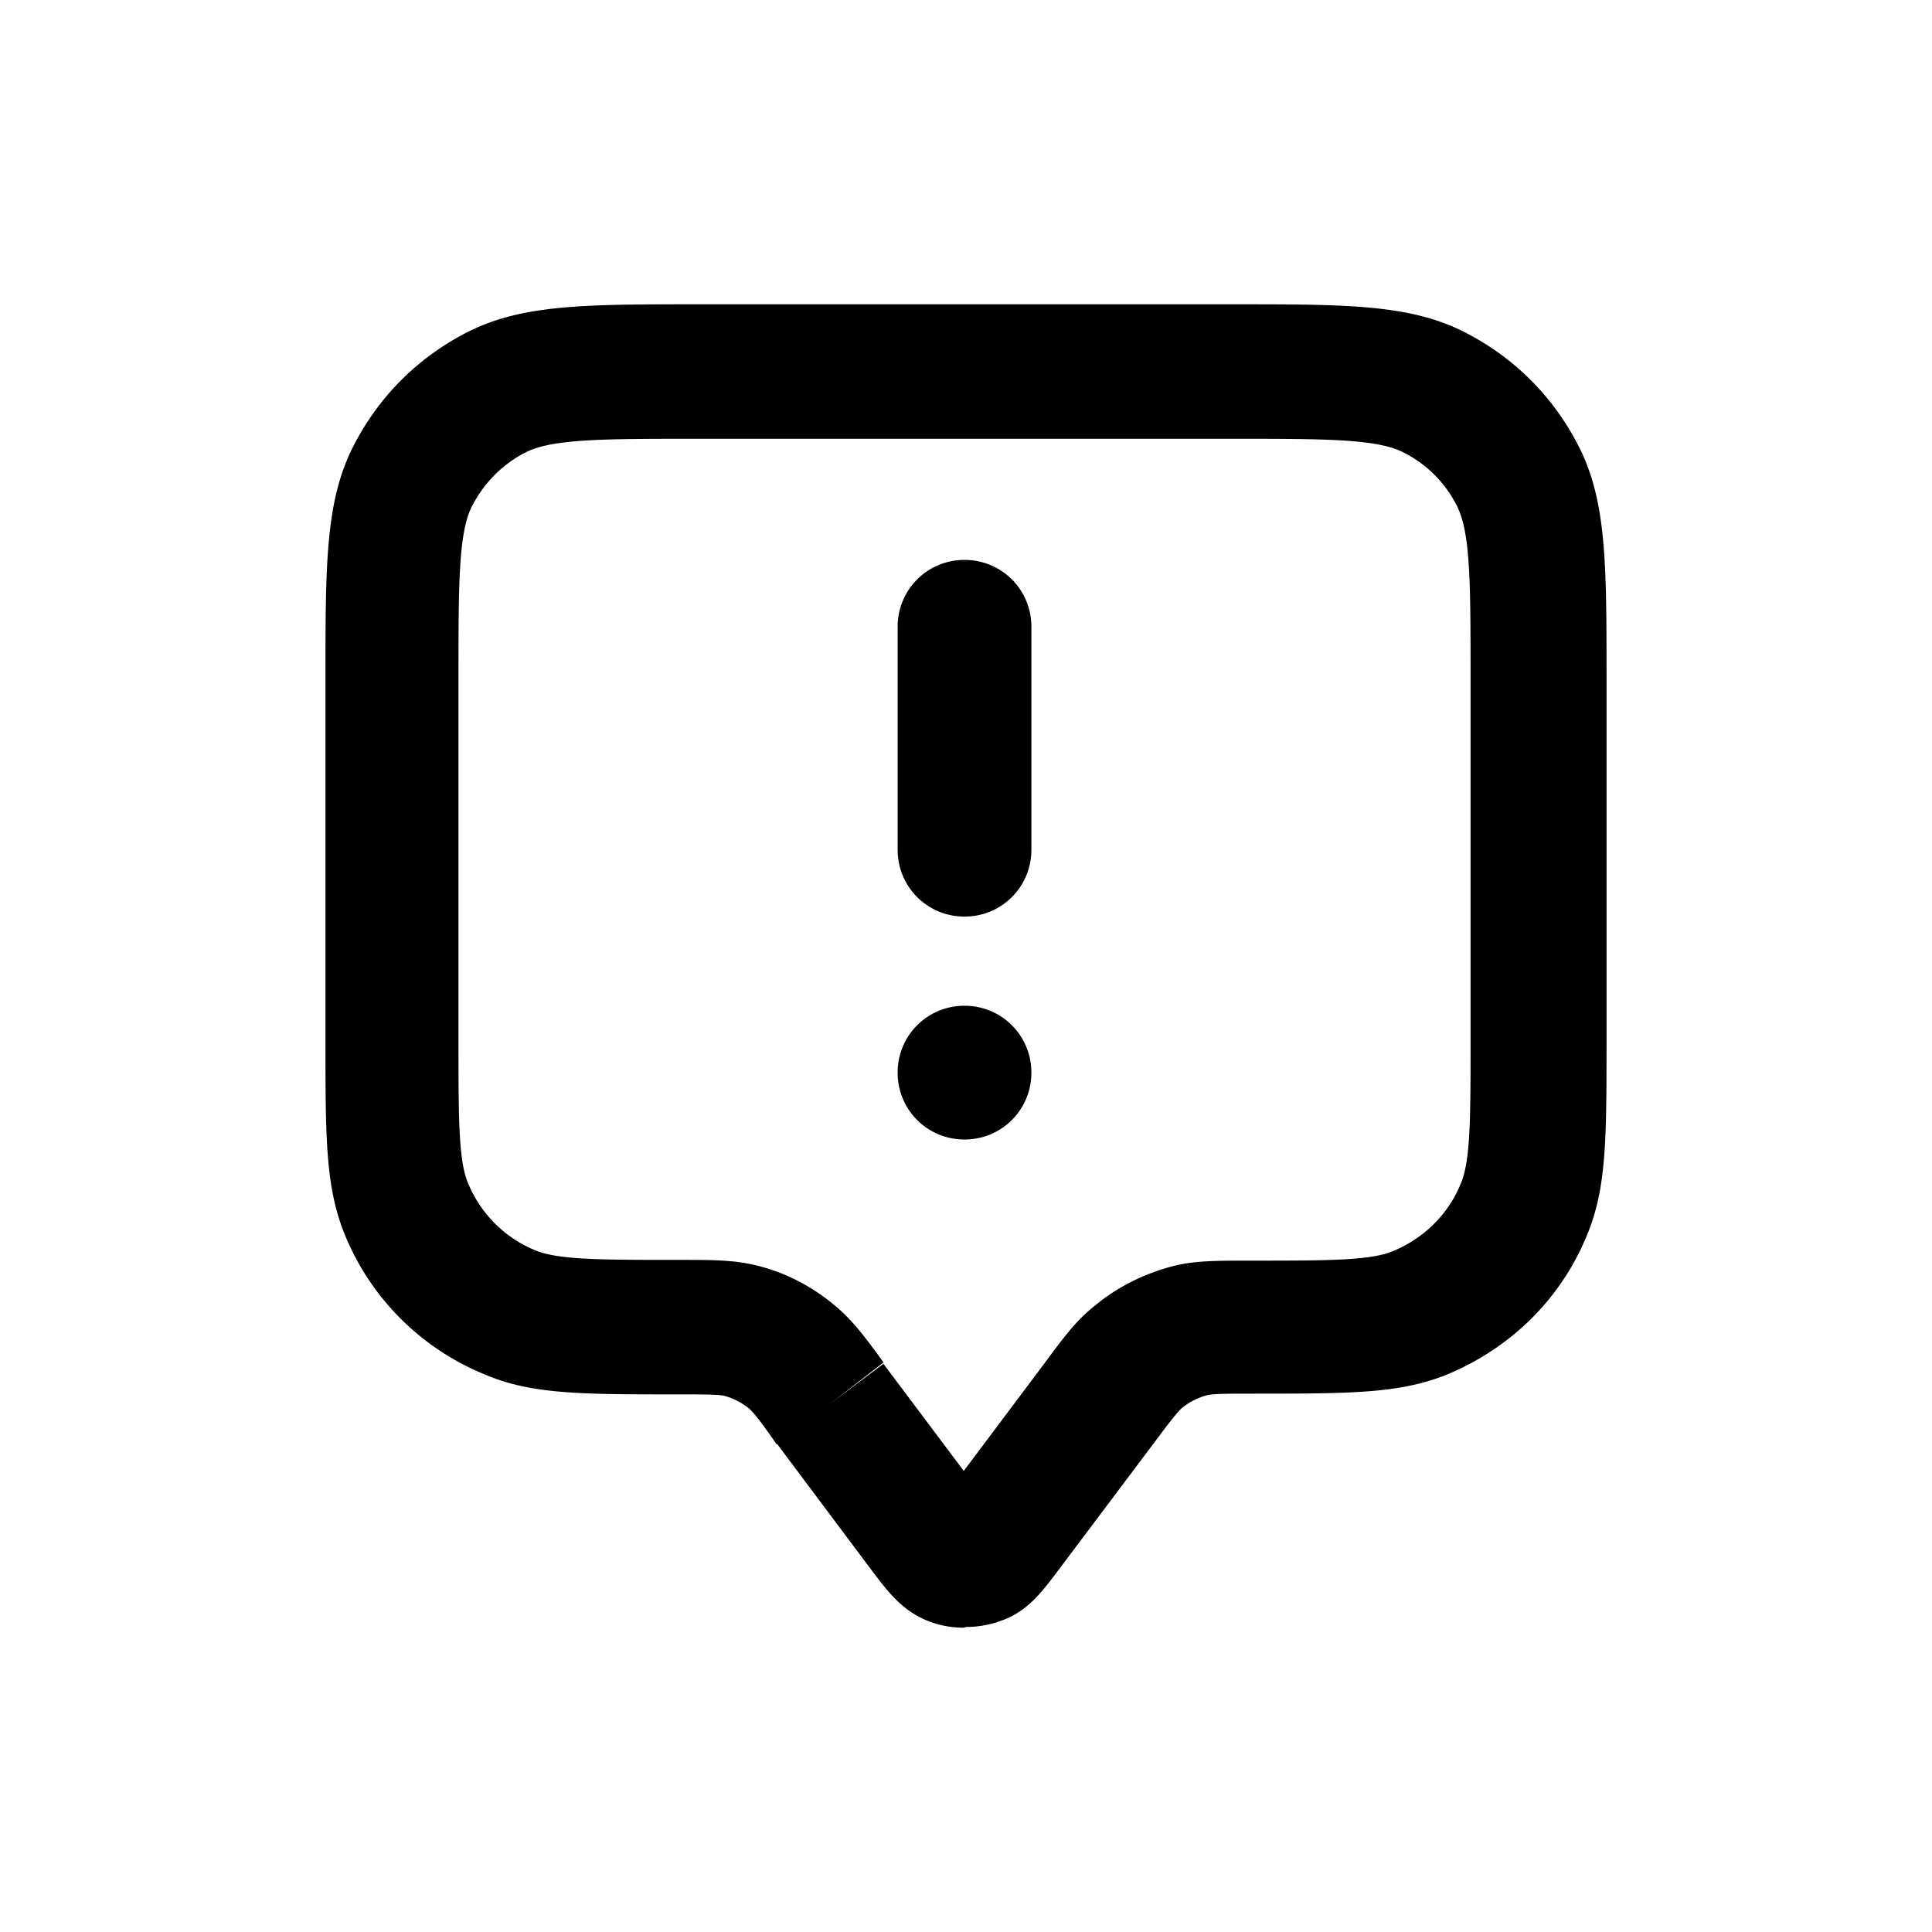 <svg xmlns="http://www.w3.org/2000/svg" width="26" height="26" fill="currentColor" class="sym sym-annotation-alert" viewBox="0 0 26 26">
  <path d="M12.97 21.905c-.16 0-.33-.03-.48-.09-.35-.14-.54-.39-.78-.71l-1.25-1.67h-.01c-.18-.26-.3-.42-.37-.48a.9.9 0 0 0-.33-.17c-.09-.02-.29-.02-.62-.02-1.32 0-1.98 0-2.61-.27a3.43 3.43 0 0 1-1.88-1.88c-.26-.64-.26-1.3-.26-2.61v-4.89c0-1.53 0-2.38.38-3.12.34-.66.86-1.18 1.52-1.52.74-.38 1.59-.38 3.12-.38h7.2c1.53 0 2.38 0 3.12.38.66.34 1.18.86 1.52 1.52.38.74.38 1.58.38 3.12v4.89c0 1.32 0 1.98-.26 2.61-.35.86-1.02 1.52-1.88 1.88-.64.26-1.3.26-2.61.26-.33 0-.52 0-.62.02-.12.03-.24.09-.34.17-.07.06-.19.22-.37.46l-1.27 1.69c-.24.32-.43.58-.78.71-.16.06-.32.09-.49.09zm-1.08-3.55 1.08 1.44 1.08-1.44c.28-.38.44-.59.68-.78.31-.26.68-.44 1.07-.54.29-.07.57-.07 1.03-.07 1.04 0 1.62 0 1.92-.13.41-.17.74-.49.91-.91.13-.31.13-.88.13-1.92v-4.89c0-1.25 0-1.94-.18-2.3-.16-.32-.41-.57-.73-.73-.36-.18-1.05-.18-2.3-.18h-7.2c-1.25 0-1.94 0-2.3.18-.32.16-.57.42-.73.73-.18.36-.18 1.05-.18 2.3v4.89c0 1.04 0 1.62.13 1.92.17.41.49.73.9.9.31.13.88.13 1.93.13.46 0 .73 0 1.03.07.39.09.76.28 1.07.54.23.19.4.41.66.77l-.71.55.72-.54zm1.09-3.02c-.5 0-.9-.4-.9-.9s.4-.9.9-.9.9.4.9.9-.4.9-.9.9m0-3c-.5 0-.9-.4-.9-.9v-3c0-.5.4-.9.9-.9s.9.4.9.9v3c0 .5-.4.9-.9.9"/>
</svg>